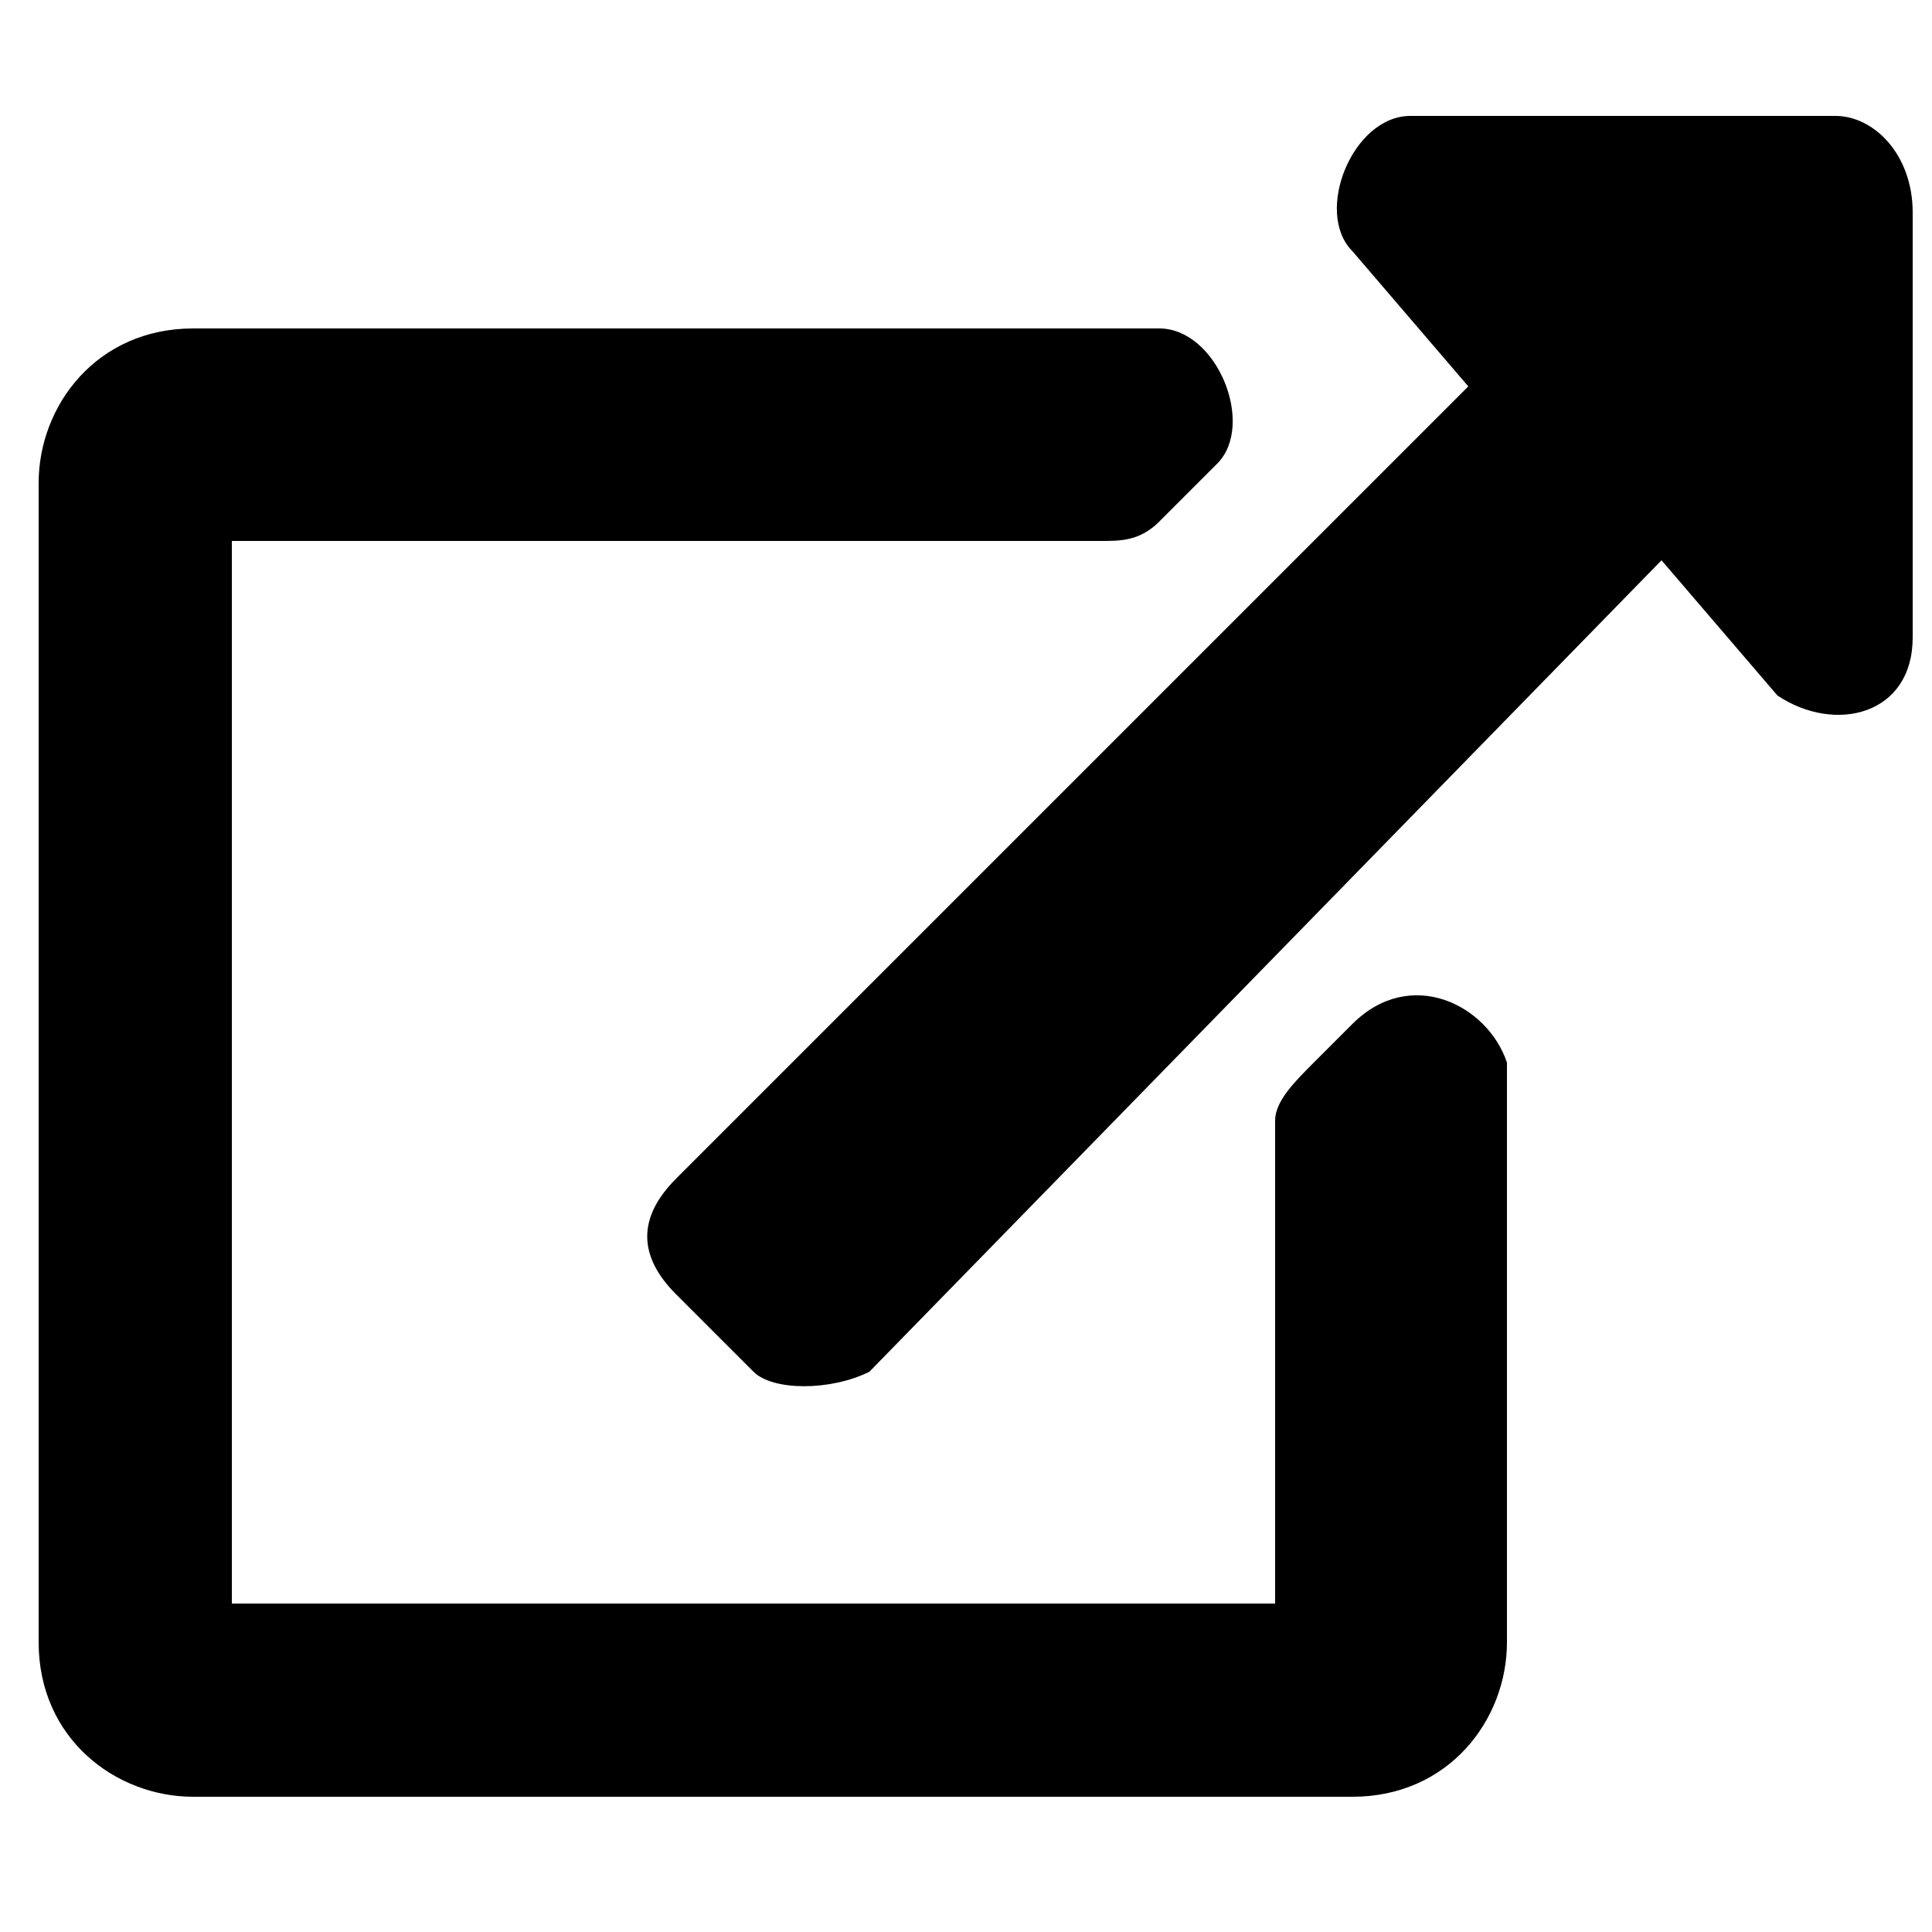 <svg xmlns="http://www.w3.org/2000/svg" viewBox="0 0 10 10">
  <path d="M9.9 1.1v2.2c0 .4-.4.5-.7.3l-.6-.7-4.1 4.2c-.2.1-.5.1-.6 0l-.4-.4c-.2-.2-.2-.4 0-.6L7.6 2 7 1.3c-.2-.2 0-.7.3-.7h2.2c.2 0 .4.2.4.5zM7 5.3l-.2.2c-.1.1-.2.2-.2.3v2.5H1.2V2.8h4.5c.1 0 .2 0 .3-.1l.3-.3c.2-.2 0-.7-.3-.7H1c-.5 0-.8.4-.8.8v6c0 .5.4.8.8.8h6c.5 0 .8-.4.8-.8v-3c-.1-.3-.5-.5-.8-.2z"/>
</svg>